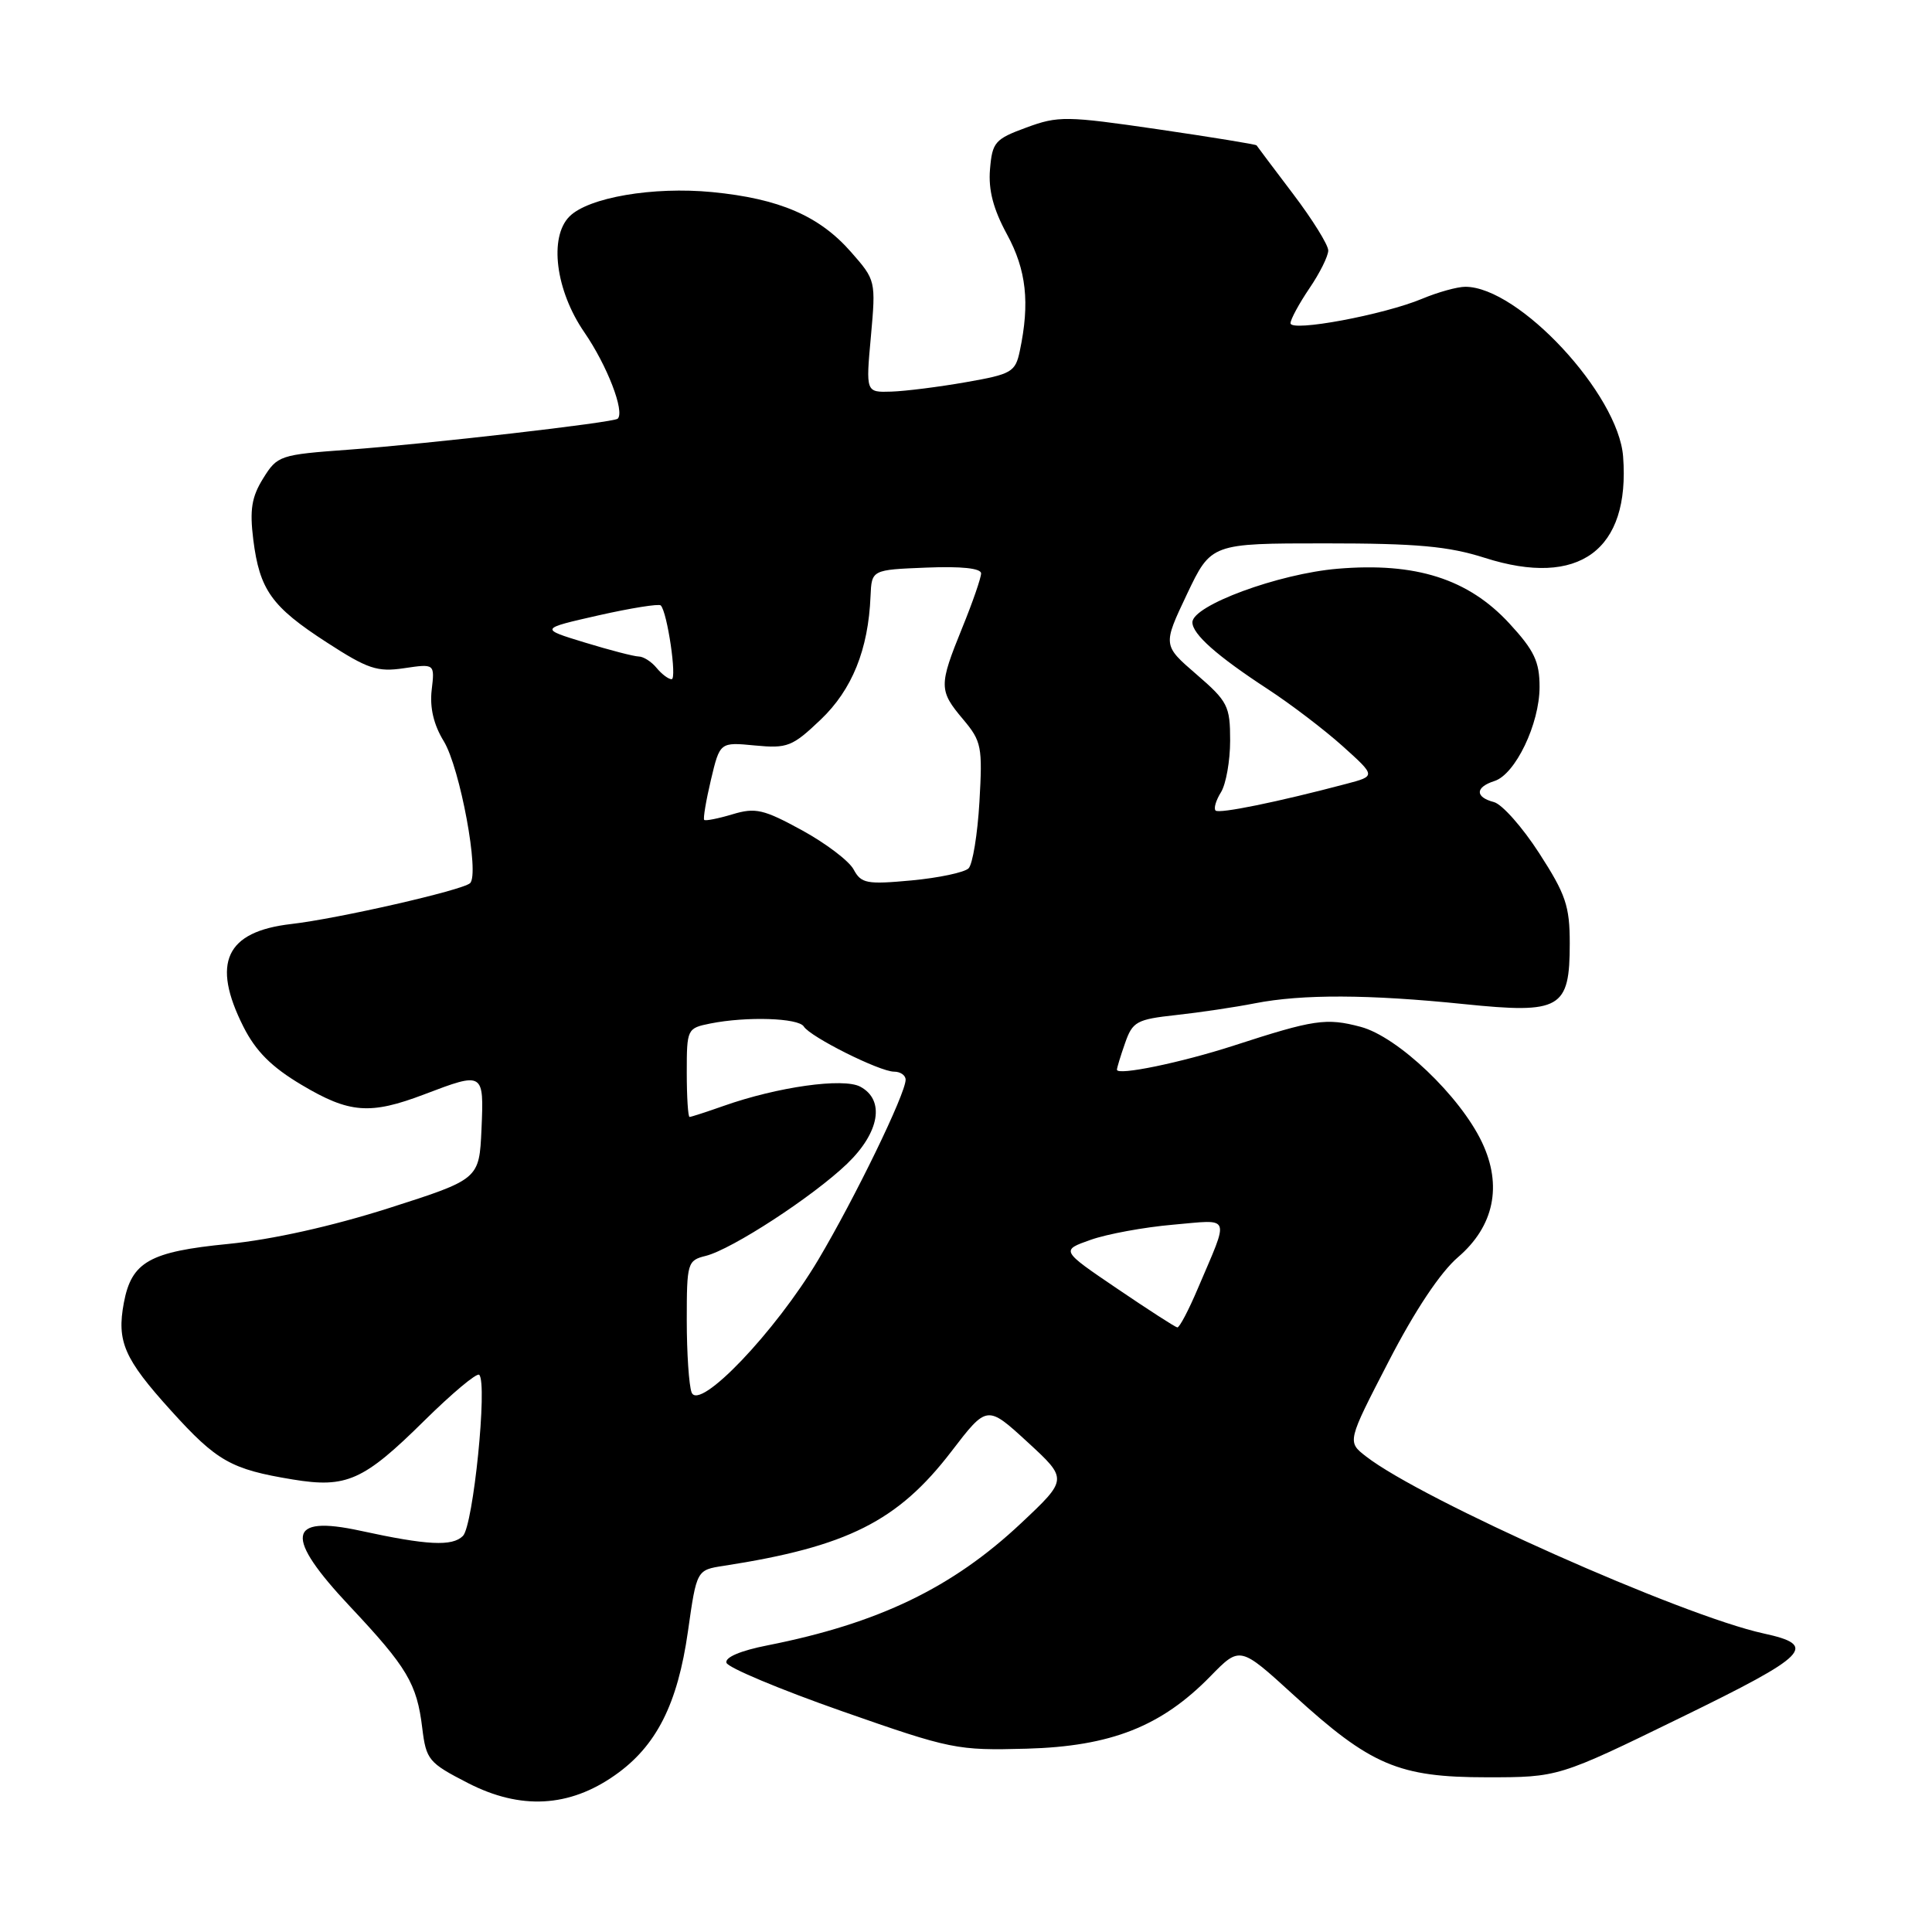 <?xml version="1.0" encoding="UTF-8" standalone="no"?>
<!DOCTYPE svg PUBLIC "-//W3C//DTD SVG 1.1//EN" "http://www.w3.org/Graphics/SVG/1.1/DTD/svg11.dtd" >
<svg xmlns="http://www.w3.org/2000/svg" xmlns:xlink="http://www.w3.org/1999/xlink" version="1.1" viewBox="0 0 256 256">
 <g >
 <path fill="currentColor"
d=" M 81.49 235.22 C 86.97 231.38 89.79 225.81 91.16 216.14 C 92.31 208.03 92.31 208.03 95.90 207.48 C 112.26 204.95 118.97 201.58 126.06 192.33 C 130.79 186.16 130.79 186.16 136.15 191.08 C 141.50 196.00 141.50 196.00 135.29 201.84 C 126.18 210.40 116.40 215.11 101.69 218.02 C 98.12 218.72 96.03 219.61 96.26 220.33 C 96.46 220.97 103.35 223.86 111.56 226.74 C 126.03 231.81 126.80 231.96 136.03 231.71 C 147.21 231.40 153.89 228.77 160.40 222.10 C 164.30 218.11 164.30 218.11 171.39 224.58 C 181.62 233.92 185.33 235.50 197.00 235.50 C 206.50 235.50 206.50 235.50 222.73 227.58 C 239.71 219.30 240.96 218.02 233.68 216.44 C 222.86 214.08 188.42 198.75 181.00 192.98 C 178.50 191.04 178.50 191.04 184.00 180.40 C 187.48 173.65 190.86 168.58 193.21 166.57 C 197.97 162.48 199.09 157.10 196.38 151.38 C 193.48 145.24 185.20 137.36 180.29 136.06 C 175.73 134.85 174.12 135.09 163.50 138.54 C 156.50 140.81 148.00 142.56 148.00 141.74 C 148.00 141.50 148.48 139.91 149.08 138.21 C 150.07 135.37 150.61 135.07 155.83 134.50 C 158.95 134.16 163.66 133.46 166.30 132.94 C 172.55 131.72 181.35 131.75 194.01 133.05 C 206.81 134.36 208.00 133.68 208.00 125.00 C 208.00 120.05 207.47 118.50 203.95 113.05 C 201.73 109.61 199.03 106.56 197.95 106.28 C 195.43 105.62 195.46 104.31 198.02 103.49 C 200.79 102.61 204.00 95.92 204.00 91.02 C 204.00 87.67 203.30 86.19 200.00 82.61 C 194.55 76.70 187.59 74.49 177.25 75.36 C 169.40 76.02 158.00 80.23 158.00 82.46 C 158.00 84.03 161.26 86.92 168.00 91.32 C 171.03 93.30 175.48 96.69 177.91 98.87 C 182.31 102.83 182.31 102.83 178.41 103.86 C 169.34 106.26 161.52 107.86 161.07 107.40 C 160.80 107.13 161.12 106.04 161.79 104.97 C 162.45 103.90 163.00 100.82 163.00 98.12 C 163.00 93.55 162.69 92.94 158.53 89.35 C 154.07 85.50 154.07 85.50 157.27 78.75 C 160.48 72.00 160.48 72.00 175.61 72.00 C 187.78 72.00 191.92 72.38 196.75 73.92 C 209.22 77.90 216.02 72.92 215.07 60.50 C 214.45 52.22 201.23 38.00 194.16 38.00 C 193.11 38.00 190.54 38.71 188.46 39.58 C 183.35 41.72 171.00 44.02 171.00 42.83 C 171.00 42.32 172.13 40.24 173.50 38.21 C 174.88 36.19 176.00 33.93 176.00 33.19 C 176.00 32.45 173.90 29.07 171.32 25.67 C 168.75 22.28 166.58 19.39 166.50 19.26 C 166.42 19.13 160.54 18.17 153.43 17.13 C 141.28 15.36 140.23 15.34 136.00 16.90 C 131.83 18.43 131.48 18.84 131.18 22.44 C 130.95 25.18 131.62 27.72 133.43 31.05 C 136.00 35.77 136.48 40.12 135.13 46.50 C 134.54 49.30 134.06 49.58 128.00 50.64 C 124.42 51.27 119.98 51.83 118.11 51.89 C 114.72 52.00 114.72 52.00 115.40 44.57 C 116.06 37.21 116.04 37.12 112.78 33.41 C 108.57 28.60 103.28 26.32 94.34 25.45 C 86.55 24.70 77.98 26.16 75.46 28.68 C 72.72 31.42 73.62 38.50 77.42 44.02 C 80.45 48.42 82.81 54.54 81.85 55.48 C 81.33 55.99 56.87 58.80 46.15 59.59 C 37.07 60.25 36.75 60.36 34.87 63.39 C 33.34 65.85 33.07 67.54 33.56 71.50 C 34.40 78.17 35.98 80.39 43.31 85.13 C 48.74 88.65 50.00 89.07 53.55 88.54 C 57.61 87.94 57.61 87.94 57.20 91.43 C 56.93 93.75 57.46 96.03 58.80 98.21 C 60.96 101.75 63.58 115.88 62.28 117.03 C 61.24 117.97 44.77 121.73 38.57 122.44 C 29.91 123.44 27.99 127.58 32.25 136.04 C 33.89 139.29 35.97 141.38 39.96 143.75 C 46.30 147.53 49.04 147.74 56.24 145.00 C 64.10 142.01 64.13 142.03 63.80 149.63 C 63.50 156.25 63.50 156.25 51.50 160.09 C 43.96 162.49 36.06 164.25 30.23 164.83 C 19.82 165.85 17.43 167.20 16.41 172.63 C 15.45 177.76 16.45 180.05 22.63 186.88 C 28.74 193.64 30.60 194.69 38.80 196.04 C 45.91 197.21 48.18 196.20 56.22 188.25 C 59.92 184.60 63.19 181.86 63.50 182.17 C 64.62 183.28 62.71 202.15 61.34 203.52 C 59.93 204.93 56.64 204.77 47.74 202.83 C 38.02 200.72 37.63 203.56 46.37 212.86 C 53.96 220.94 55.24 223.09 55.95 228.97 C 56.47 233.20 56.79 233.58 62.00 236.26 C 68.96 239.84 75.41 239.50 81.49 235.22 Z  M 91.64 184.50 C 91.29 183.59 91.00 179.28 91.00 174.94 C 91.00 167.33 91.09 167.01 93.52 166.41 C 97.01 165.53 107.73 158.54 112.25 154.20 C 116.56 150.05 117.29 145.76 113.99 143.99 C 111.74 142.79 103.04 144.01 95.88 146.54 C 93.61 147.34 91.58 148.00 91.37 148.00 C 91.17 148.00 91.00 145.36 91.00 142.12 C 91.00 136.34 91.05 136.24 94.12 135.62 C 98.93 134.66 105.81 134.88 106.51 136.02 C 107.37 137.40 116.56 142.00 118.47 142.00 C 119.31 142.00 120.00 142.48 120.00 143.07 C 120.00 144.92 113.29 158.74 108.41 166.95 C 102.73 176.49 92.62 187.07 91.64 184.50 Z  M 148.03 170.75 C 140.55 165.68 140.55 165.68 144.53 164.28 C 146.71 163.51 151.61 162.61 155.42 162.28 C 163.25 161.60 162.94 160.81 158.72 170.73 C 157.50 173.61 156.28 175.93 156.00 175.89 C 155.72 175.85 152.14 173.54 148.03 170.75 Z  M 113.11 115.21 C 112.51 114.08 109.42 111.74 106.26 110.01 C 101.17 107.23 100.10 106.98 97.05 107.90 C 95.15 108.47 93.47 108.80 93.31 108.64 C 93.15 108.48 93.55 106.09 94.20 103.34 C 95.39 98.33 95.39 98.33 100.04 98.78 C 104.33 99.19 104.99 98.93 108.74 95.36 C 112.91 91.39 115.06 86.07 115.35 79.00 C 115.50 75.50 115.50 75.50 122.75 75.21 C 127.39 75.02 130.00 75.30 130.00 75.98 C 130.00 76.56 128.88 79.81 127.50 83.19 C 124.39 90.85 124.39 91.49 127.62 95.32 C 130.06 98.22 130.20 98.94 129.78 106.25 C 129.53 110.55 128.88 114.52 128.34 115.06 C 127.80 115.60 124.40 116.32 120.79 116.66 C 114.84 117.21 114.11 117.07 113.11 115.21 Z  M 87.00 88.50 C 86.32 87.67 85.25 86.99 84.63 86.99 C 84.01 86.98 80.80 86.15 77.50 85.14 C 71.50 83.31 71.50 83.31 79.30 81.54 C 83.60 80.57 87.31 79.98 87.55 80.22 C 88.42 81.08 89.73 90.00 88.99 90.00 C 88.58 90.00 87.68 89.33 87.00 88.50 Z "/>
</g>
</svg>